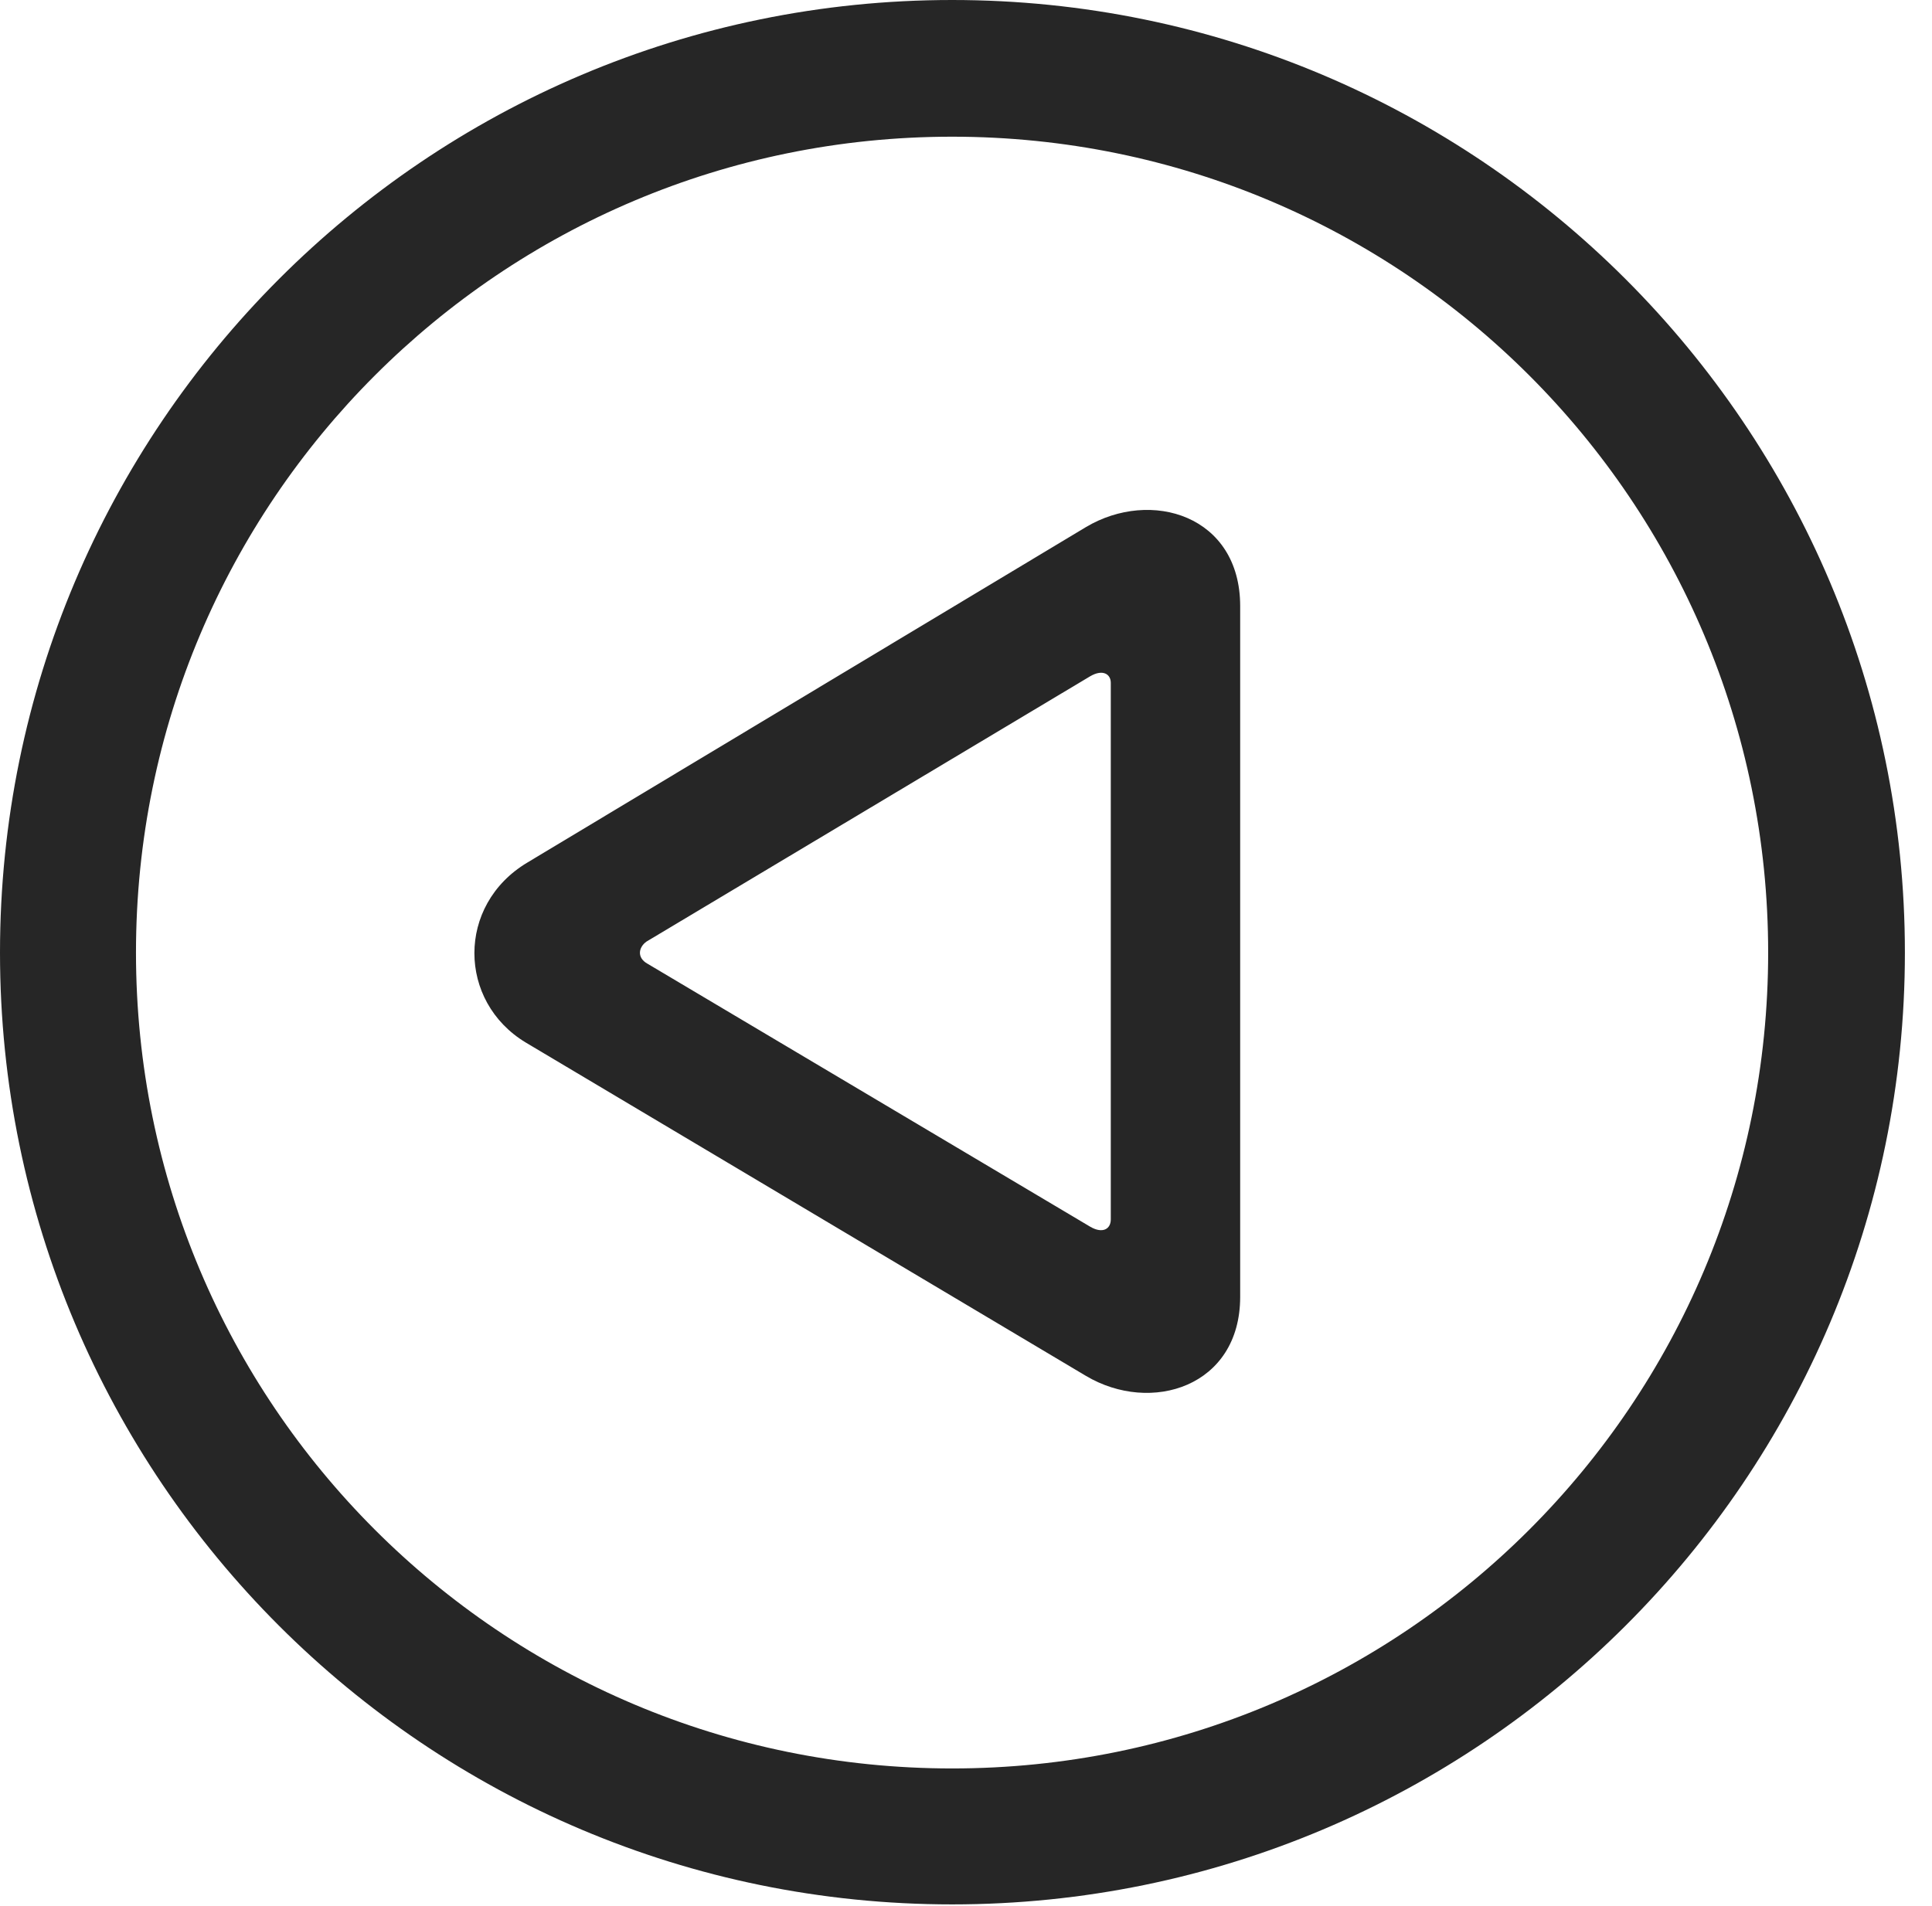 <?xml version="1.0" encoding="UTF-8"?>
<!--Generator: Apple Native CoreSVG 326-->
<!DOCTYPE svg
PUBLIC "-//W3C//DTD SVG 1.1//EN"
       "http://www.w3.org/Graphics/SVG/1.1/DTD/svg11.dtd">
<svg version="1.1" xmlns="http://www.w3.org/2000/svg" xmlns:xlink="http://www.w3.org/1999/xlink" viewBox="0 0 25.801 25.459">
 <g>
  <rect height="25.459" opacity="0" width="25.801" x="0" y="0"/>
  <path d="M12.715 25.439C19.736 25.439 25.439 19.746 25.439 12.725C25.439 5.703 19.736 0 12.715 0C5.693 0 0 5.703 0 12.725C0 19.746 5.693 25.439 12.715 25.439ZM12.715 23.623C6.689 23.623 1.816 18.75 1.816 12.725C1.816 6.699 6.689 1.826 12.715 1.826C18.74 1.826 23.613 6.699 23.613 12.725C23.613 18.75 18.74 23.623 12.715 23.623Z" fill="black" fill-opacity="0.85"/>
  <path d="M7.041 11.523C6.094 12.09 6.113 13.379 7.021 13.926L14.502 18.379C15.371 18.896 16.562 18.525 16.562 17.324L16.562 8.096C16.562 6.885 15.371 6.523 14.502 7.041ZM8.633 12.578L14.56 9.033C14.727 8.936 14.834 9.004 14.834 9.121L14.834 16.289C14.834 16.416 14.727 16.484 14.56 16.387L8.643 12.871C8.506 12.793 8.525 12.656 8.633 12.578Z" fill="black" fill-opacity="0.85"/>
 </g>
</svg>
